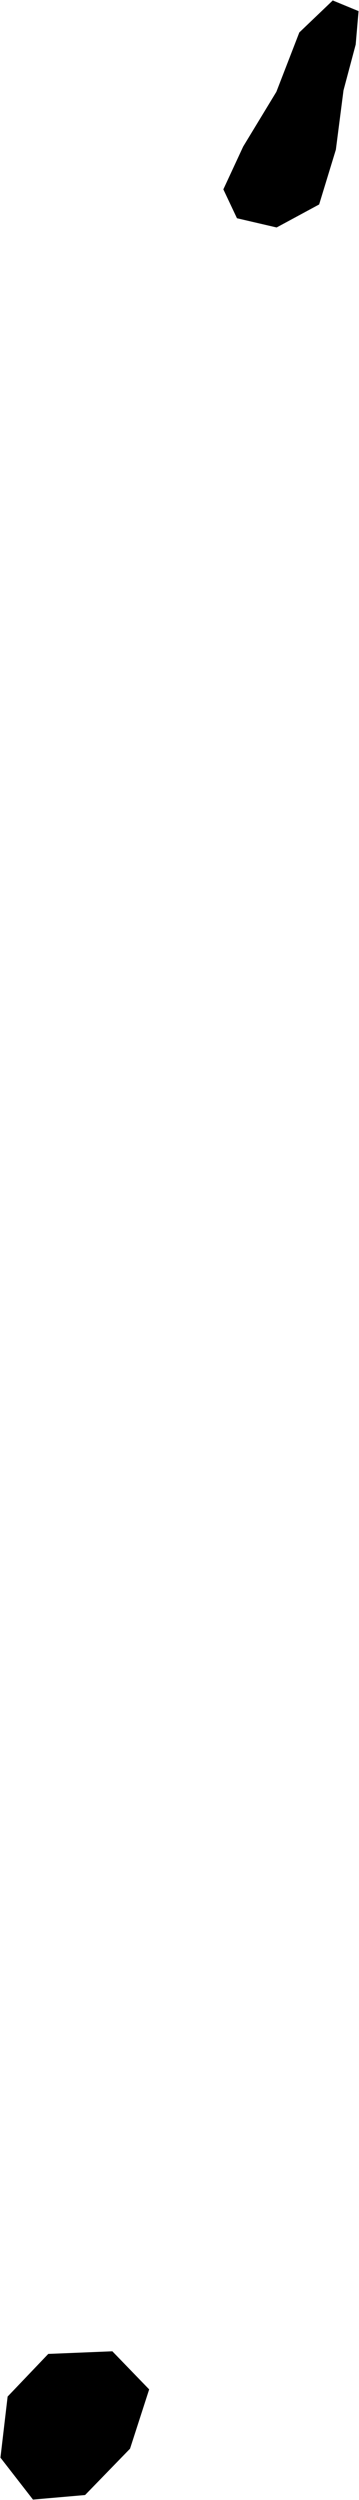 <?xml version="1.0"?>
<svg xmlns="http://www.w3.org/2000/svg" version="1.2" baseProfile="tiny" width="800" height="5566" viewBox="0 0 800 5566" stroke-linecap="round" stroke-linejoin="round">
<g id="ne_50m_admin_0_countries">
<path d="M 189.605 5555.028 73.454 5565.143 1 5471.787 16.994 5335.772 107.574 5240.84 250.36 5234.993 332.405 5319.816 289.776 5451.829 189.605 5555.028 Z M 711.178 455.221 616.421 506.461 528.052 485.91 497.711 421.592 541.897 326.319 615.891 204.359 666.993 72.256 741.513 1 799 24.75 792.615 99.209 765.47 201.155 748.439 333.259 711.178 455.221 Z"/>
</g>
</svg>